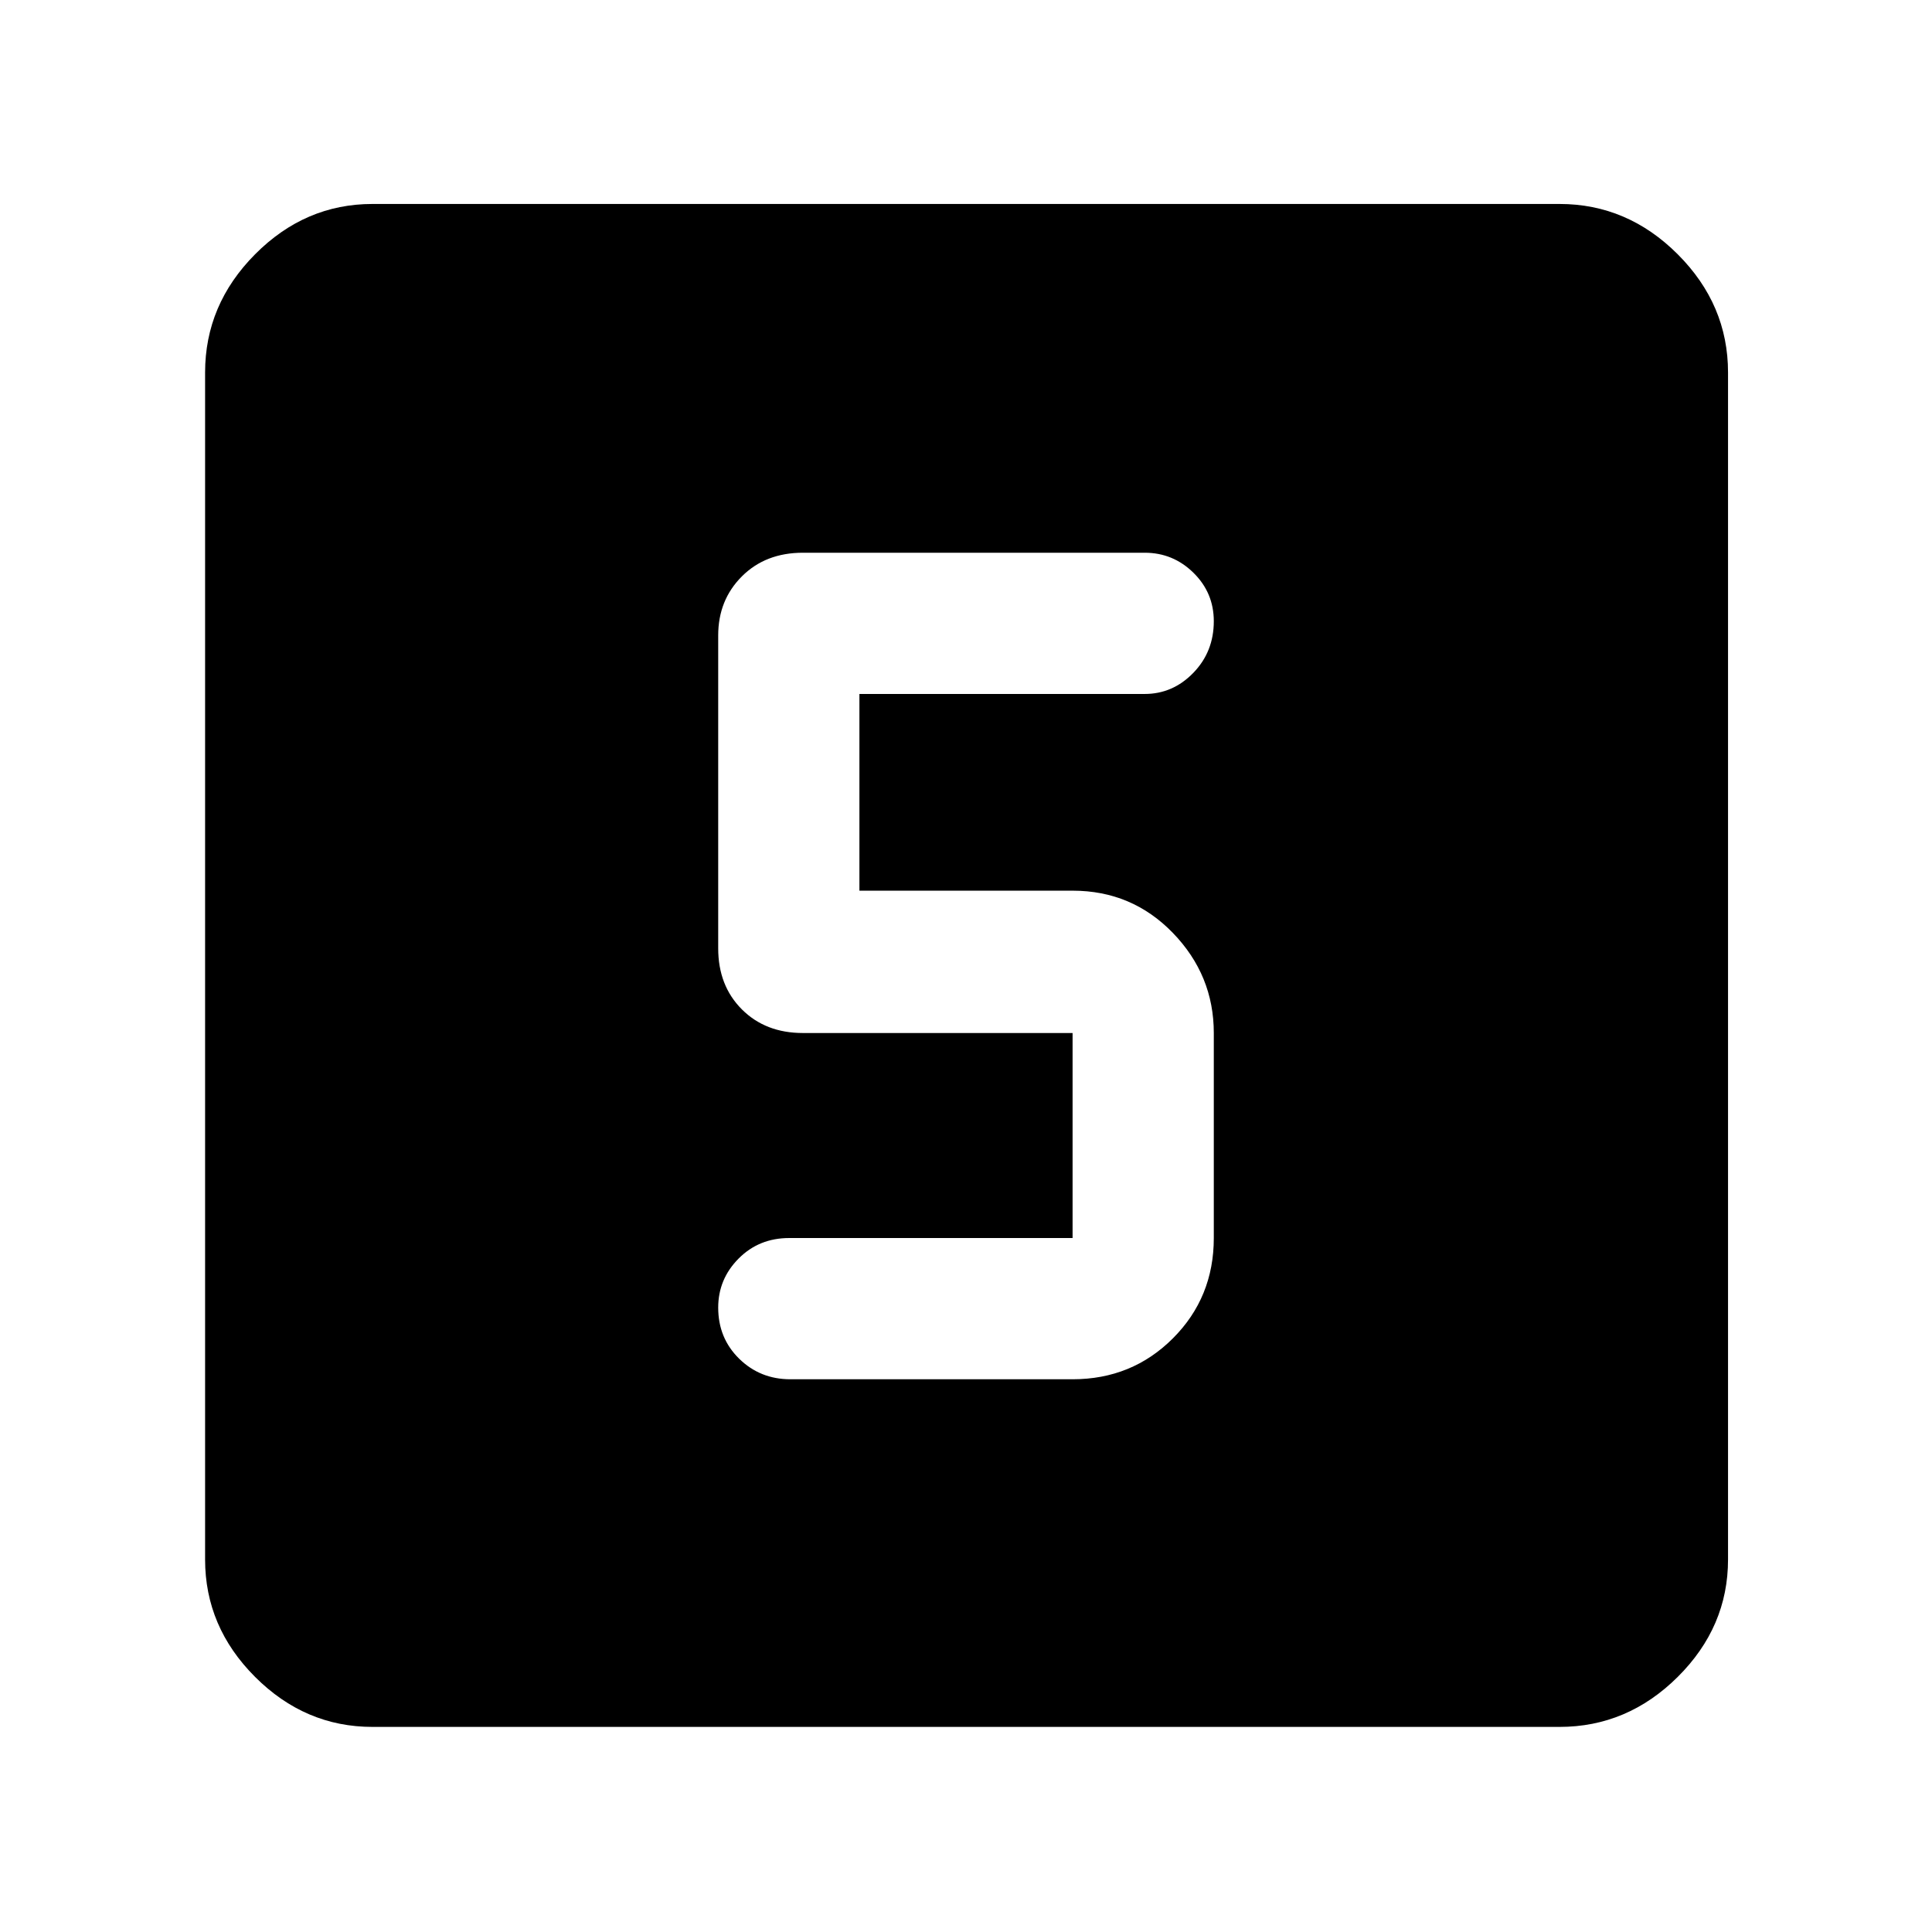 <svg xmlns="http://www.w3.org/2000/svg" height="48" viewBox="0 -960 960 960" width="48"><path d="M532.96-274.65q29.51 0 49.84-20.33 20.33-20.33 20.33-49.85V-446.7q0-28.72-20.33-49.73-20.33-21-49.84-21H427.04v-97.74h141.73q14.01 0 24.19-10.5 10.17-10.49 10.17-25.65 0-14.16-10.13-24.09-10.13-9.94-24.17-9.94H398.96q-18.58 0-30.33 11.76-11.76 11.75-11.76 29.33v155.48q0 18.57 11.76 30.33 11.75 11.75 30.33 11.75h134v101.87H392.17q-15.04 0-25.17 10.21-10.13 10.21-10.13 24.37 0 15.16 10.41 25.38 10.42 10.22 25.46 10.22h140.22ZM185.09-101.91q-33.5 0-58.34-24.84-24.84-24.84-24.84-58.34v-589.82q0-33.74 24.84-58.74t58.34-25h589.82q33.74 0 58.74 25t25 58.74v589.82q0 33.5-25 58.34-25 24.84-58.74 24.84H185.09Z"/></svg>